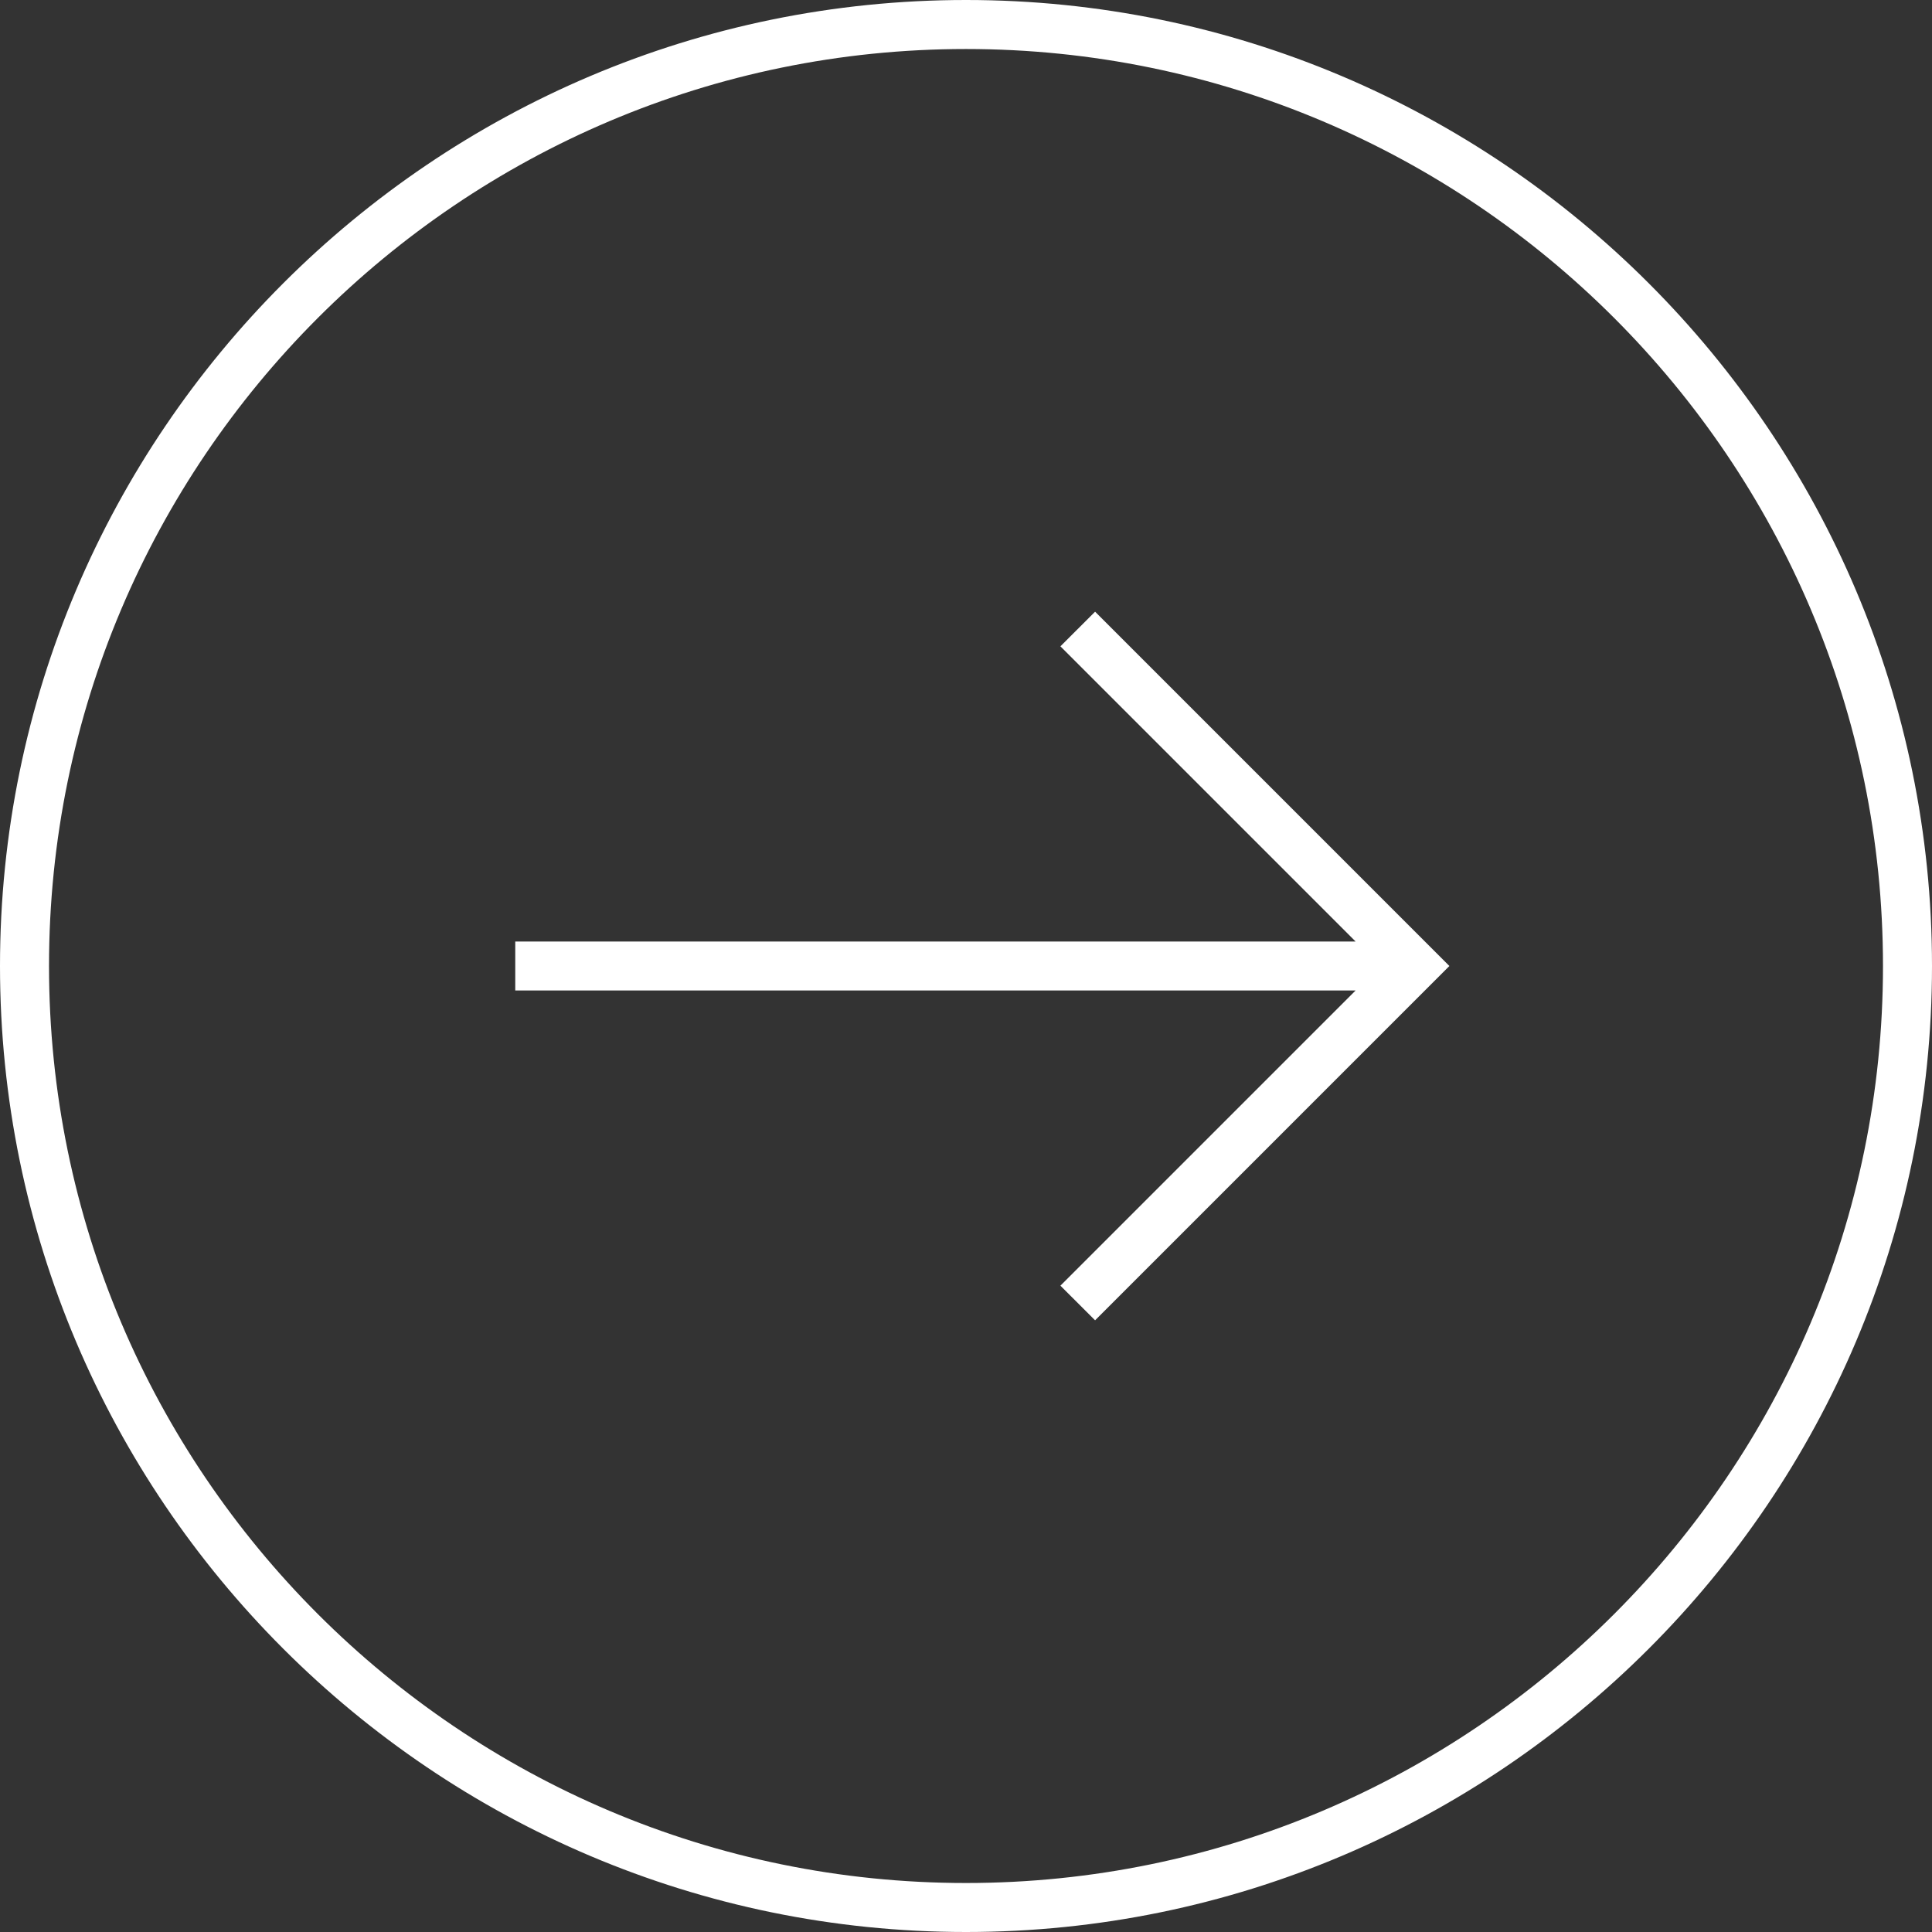 <?xml version="1.0" encoding="utf-8"?>
<!-- Generator: Adobe Illustrator 16.0.4, SVG Export Plug-In . SVG Version: 6.00 Build 0)  -->
<!DOCTYPE svg PUBLIC "-//W3C//DTD SVG 1.1//EN" "http://www.w3.org/Graphics/SVG/1.1/DTD/svg11.dtd">
<svg version="1.1" id="Layer_1" xmlns="http://www.w3.org/2000/svg" xmlns:xlink="http://www.w3.org/1999/xlink" x="0px" y="0px"
	 width="105.368px" height="105.368px" viewBox="0 0 105.368 105.368" enable-background="new 0 0 105.368 105.368"
	 xml:space="preserve">
<rect x="0" y="0" width="105.368" height="105.368" fill="#333333" stroke="none"/>
<g>
	<path fill="#FFFFFF" d="M52.684,0C23.634,0,0,23.634,0,52.684s23.634,52.684,52.684,52.684c29.05,0,52.684-23.634,52.684-52.684
		S81.734,0,52.684,0z M52.684,102.696c-27.576,0-50.011-22.436-50.011-50.012S25.108,2.673,52.684,2.673
		s50.011,22.435,50.011,50.011S80.26,102.696,52.684,102.696z"/>
	<polygon fill="#FFFFFF" points="57.833,35.25 73.931,51.348 28.101,51.348 28.101,54.02 73.931,54.02 57.833,70.118 59.724,72.008 
		79.047,52.684 59.724,33.36 	"/>
</g>
</svg>

